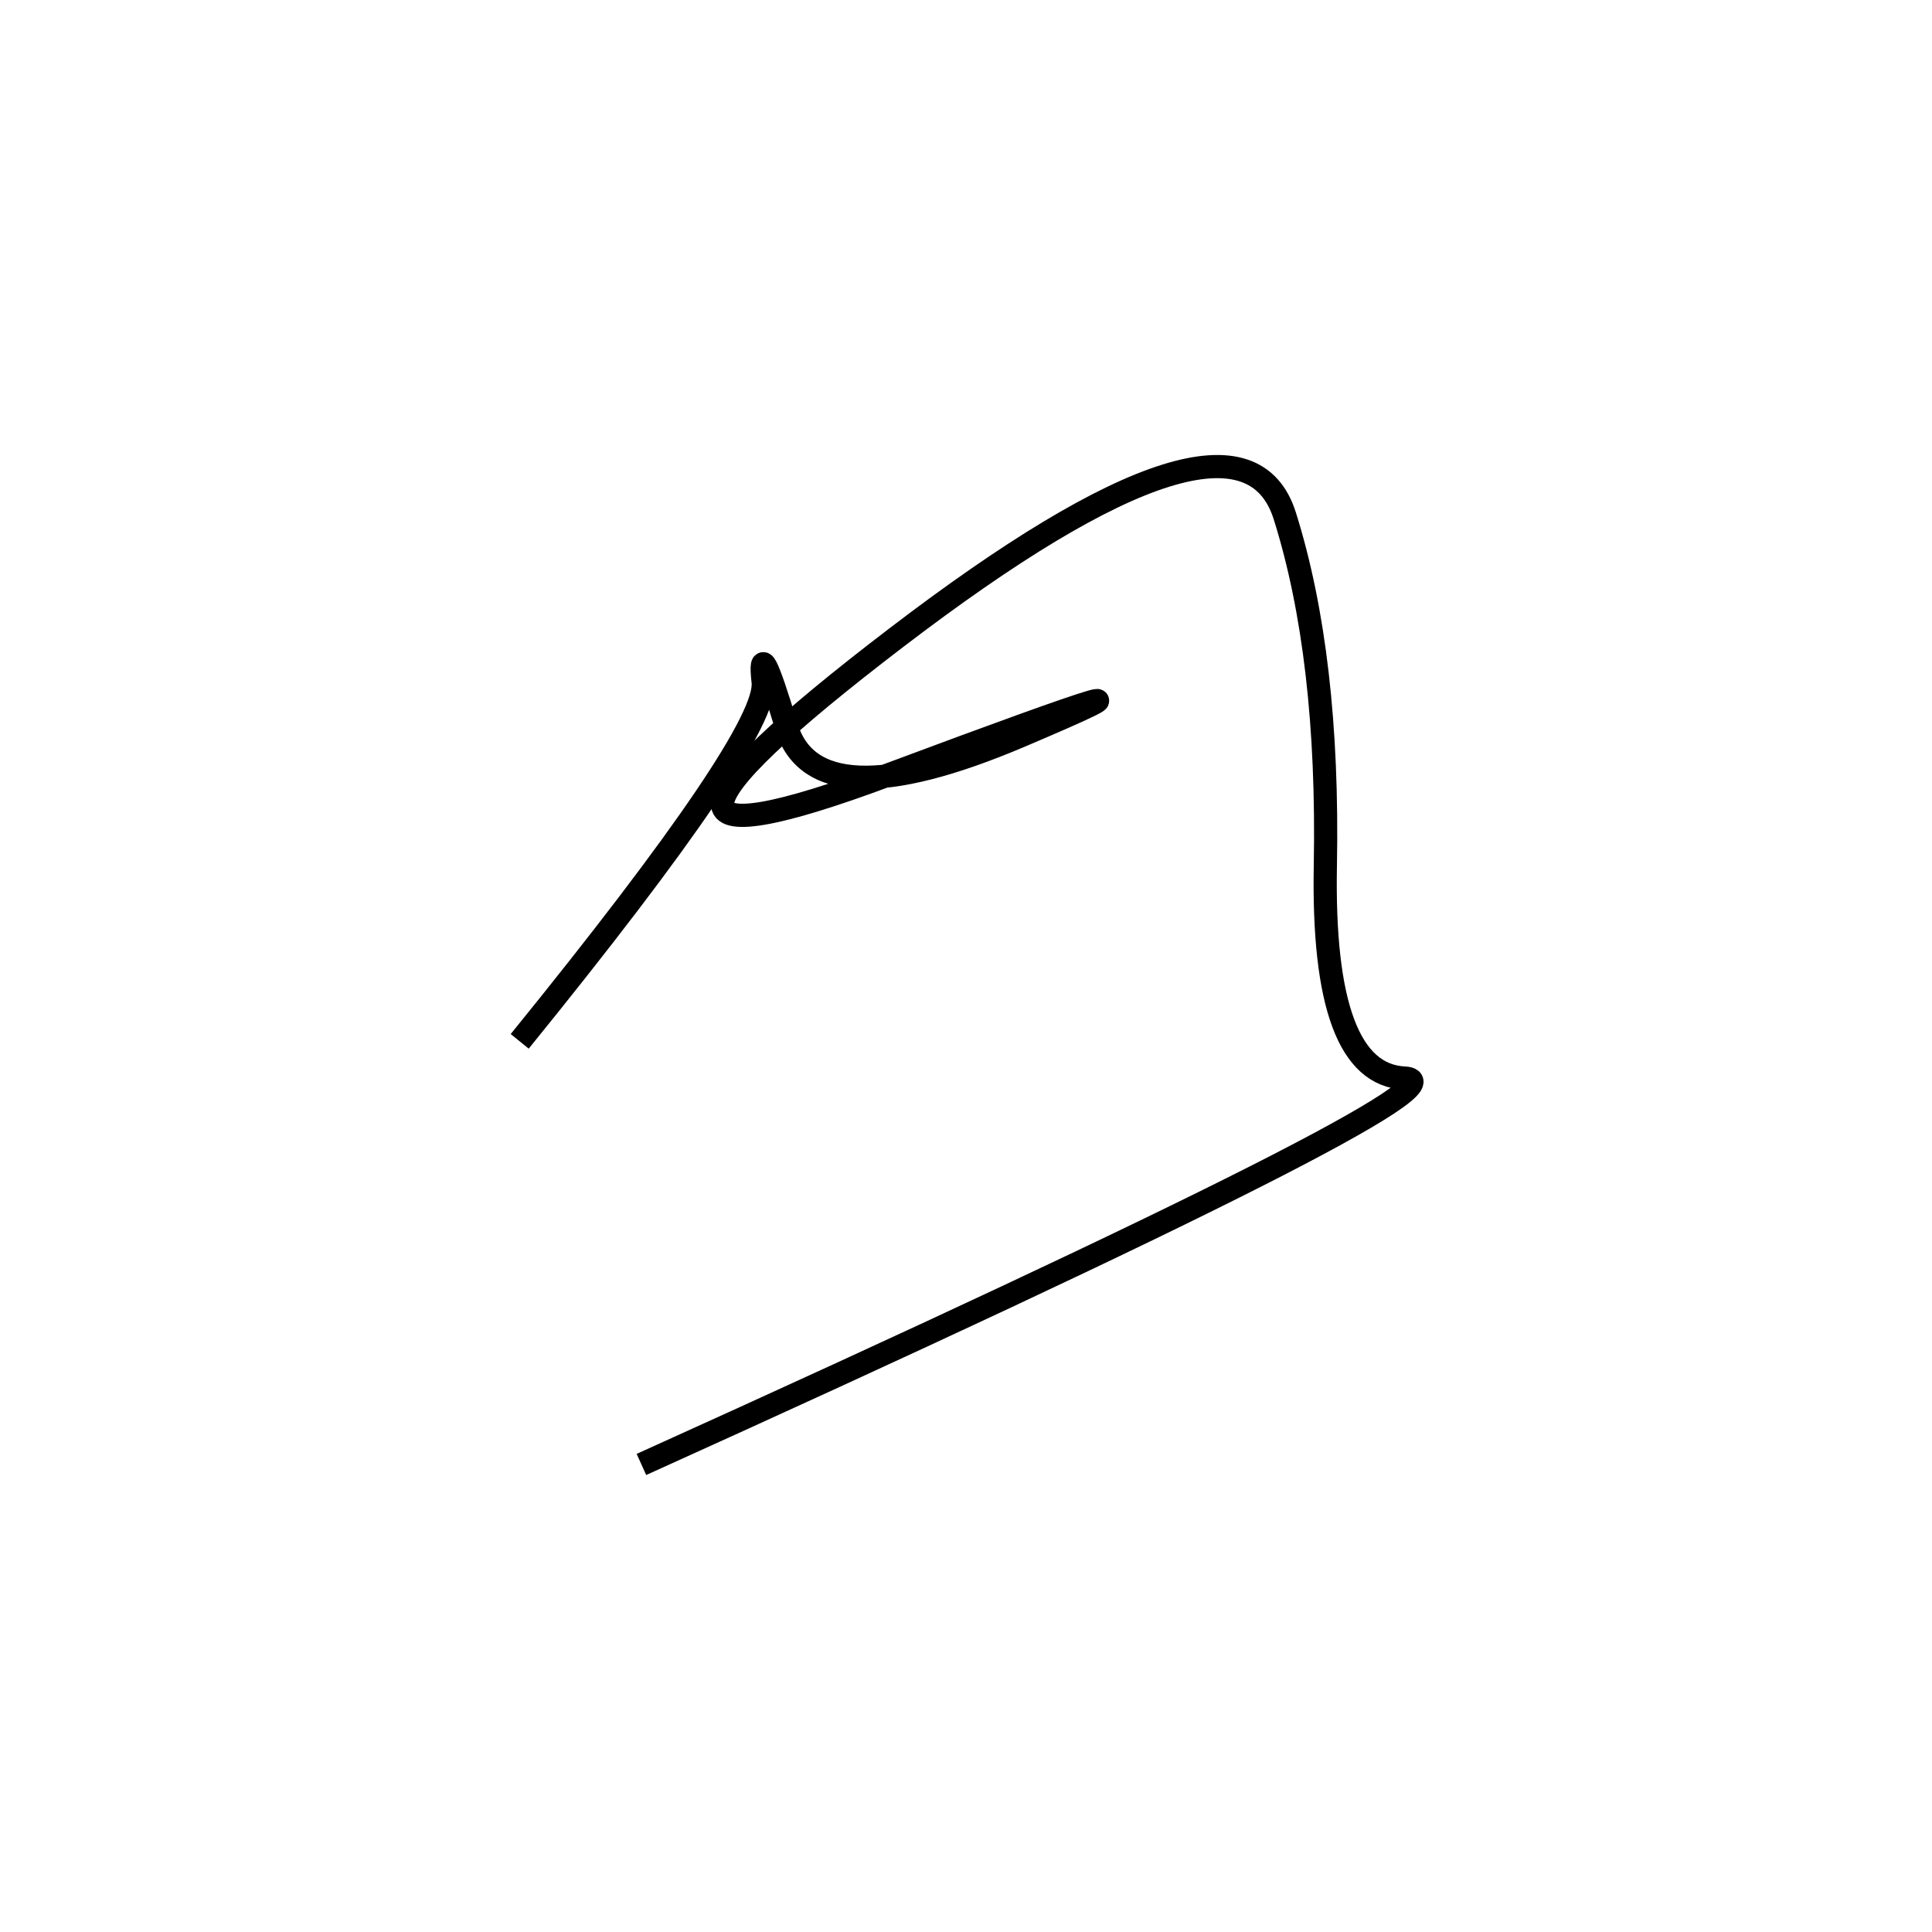 <svg xmlns="http://www.w3.org/2000/svg" viewBox="-5 18 500 500"><rect x="-250" y="-250" width="1000" height="1000" fill="#fff"></rect><path d="M161 397 Q380 298 358.5 297 Q337 296 338 242 Q339 188 327.5 151.5 Q316 115 227 183 Q138 251 225 218.5 Q312 186 259 208.5 Q206 231 198.5 206 Q191 181 192.5 194.5 Q194 208 129.5 287.5" style="stroke:hsl(186, 71%, 49%); stroke-width:6px; fill: none;"></path></svg>